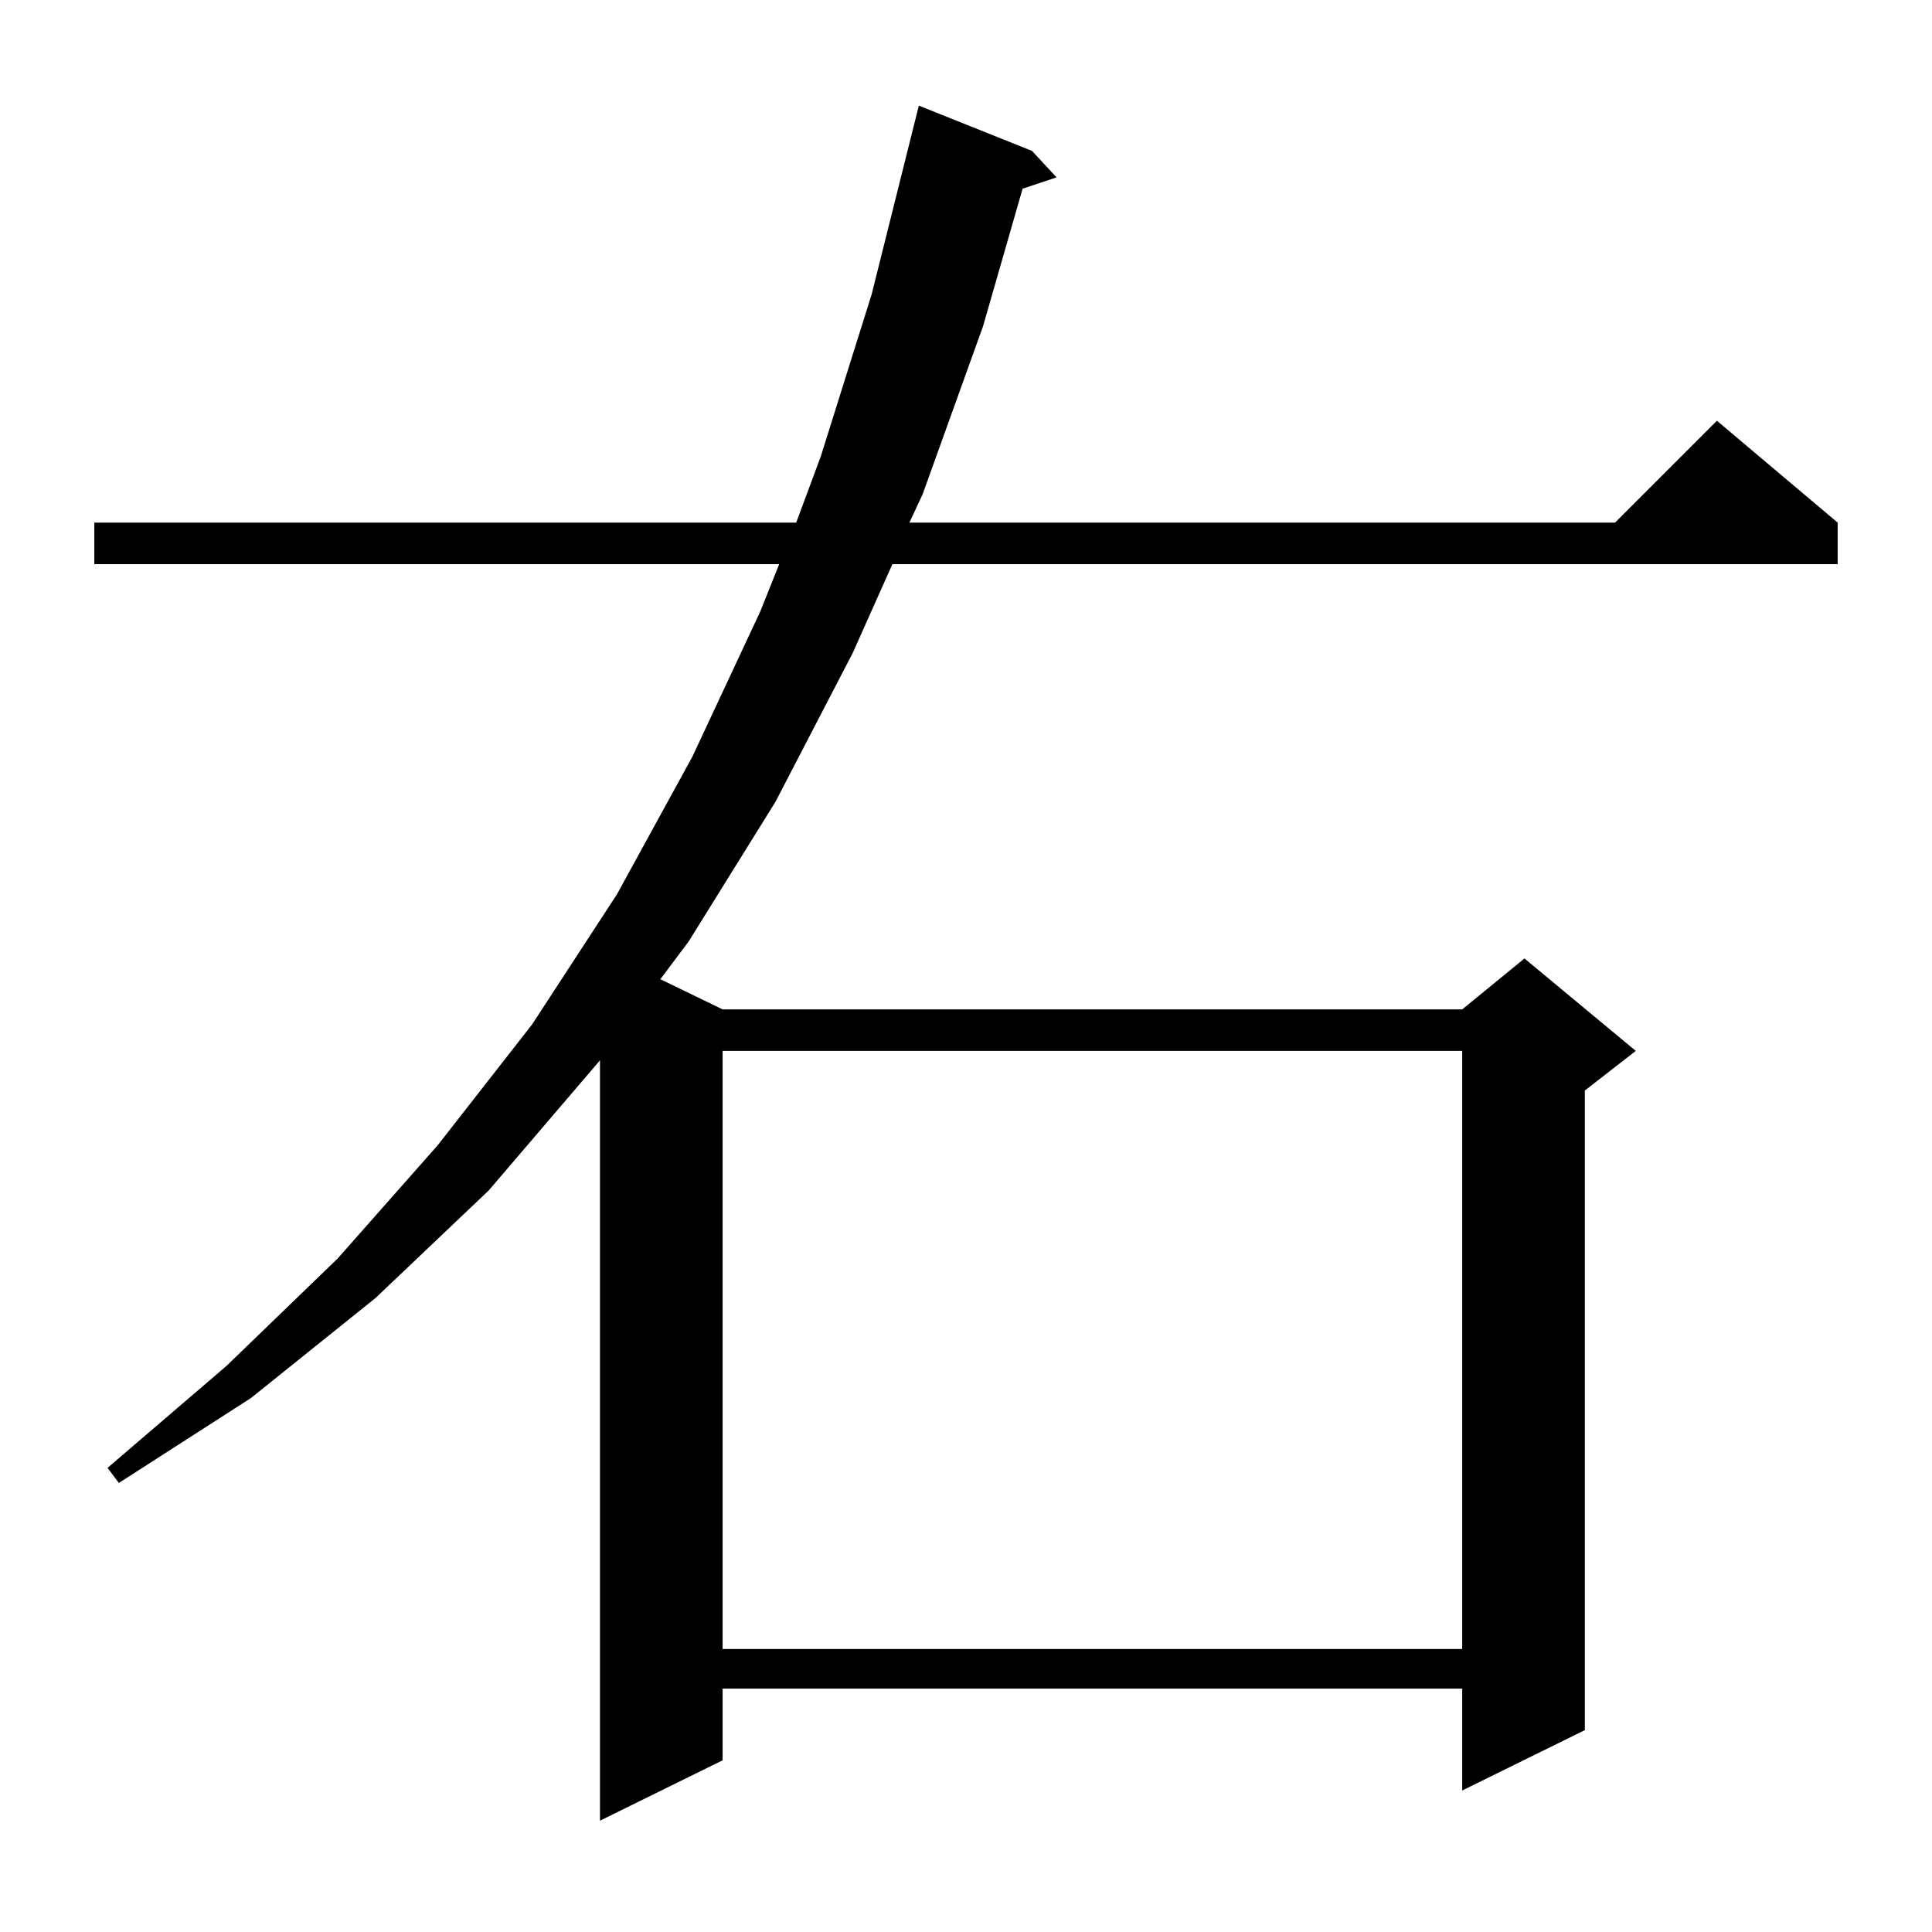 <?xml version="1.0" standalone="no"?>
<!DOCTYPE svg PUBLIC "-//W3C//DTD SVG 1.1//EN" "http://www.w3.org/Graphics/SVG/1.1/DTD/svg11.dtd" >
<svg xmlns="http://www.w3.org/2000/svg" xmlns:xlink="http://www.w3.org/1999/xlink" version="1.1" viewBox="0 -144 1024 1024">
  <g transform="matrix(1 0 0 -1 0 880)">
   <path fill="currentColor"
d="M547 944l13 -14l-18 -6l-21 -73l-32 -89l-7 -15h374l54 54l64 -54v-22h-501l-21 -47l-41 -79l-46 -74l-15 -20l33 -16h392l33 27l59 -49l-27 -21v-339l-65 -32v54h-392v-38l-65 -32v403l-59 -69l-60 -57l-66 -53l-70 -45l-6 8l63 54l59 57l53 60l50 64l45 69l40 73l36 77
l10 25h-363v22h372l13 35l27 86l25 100zM383 467v-317h392v317h-392z" />
  </g>

</svg>
